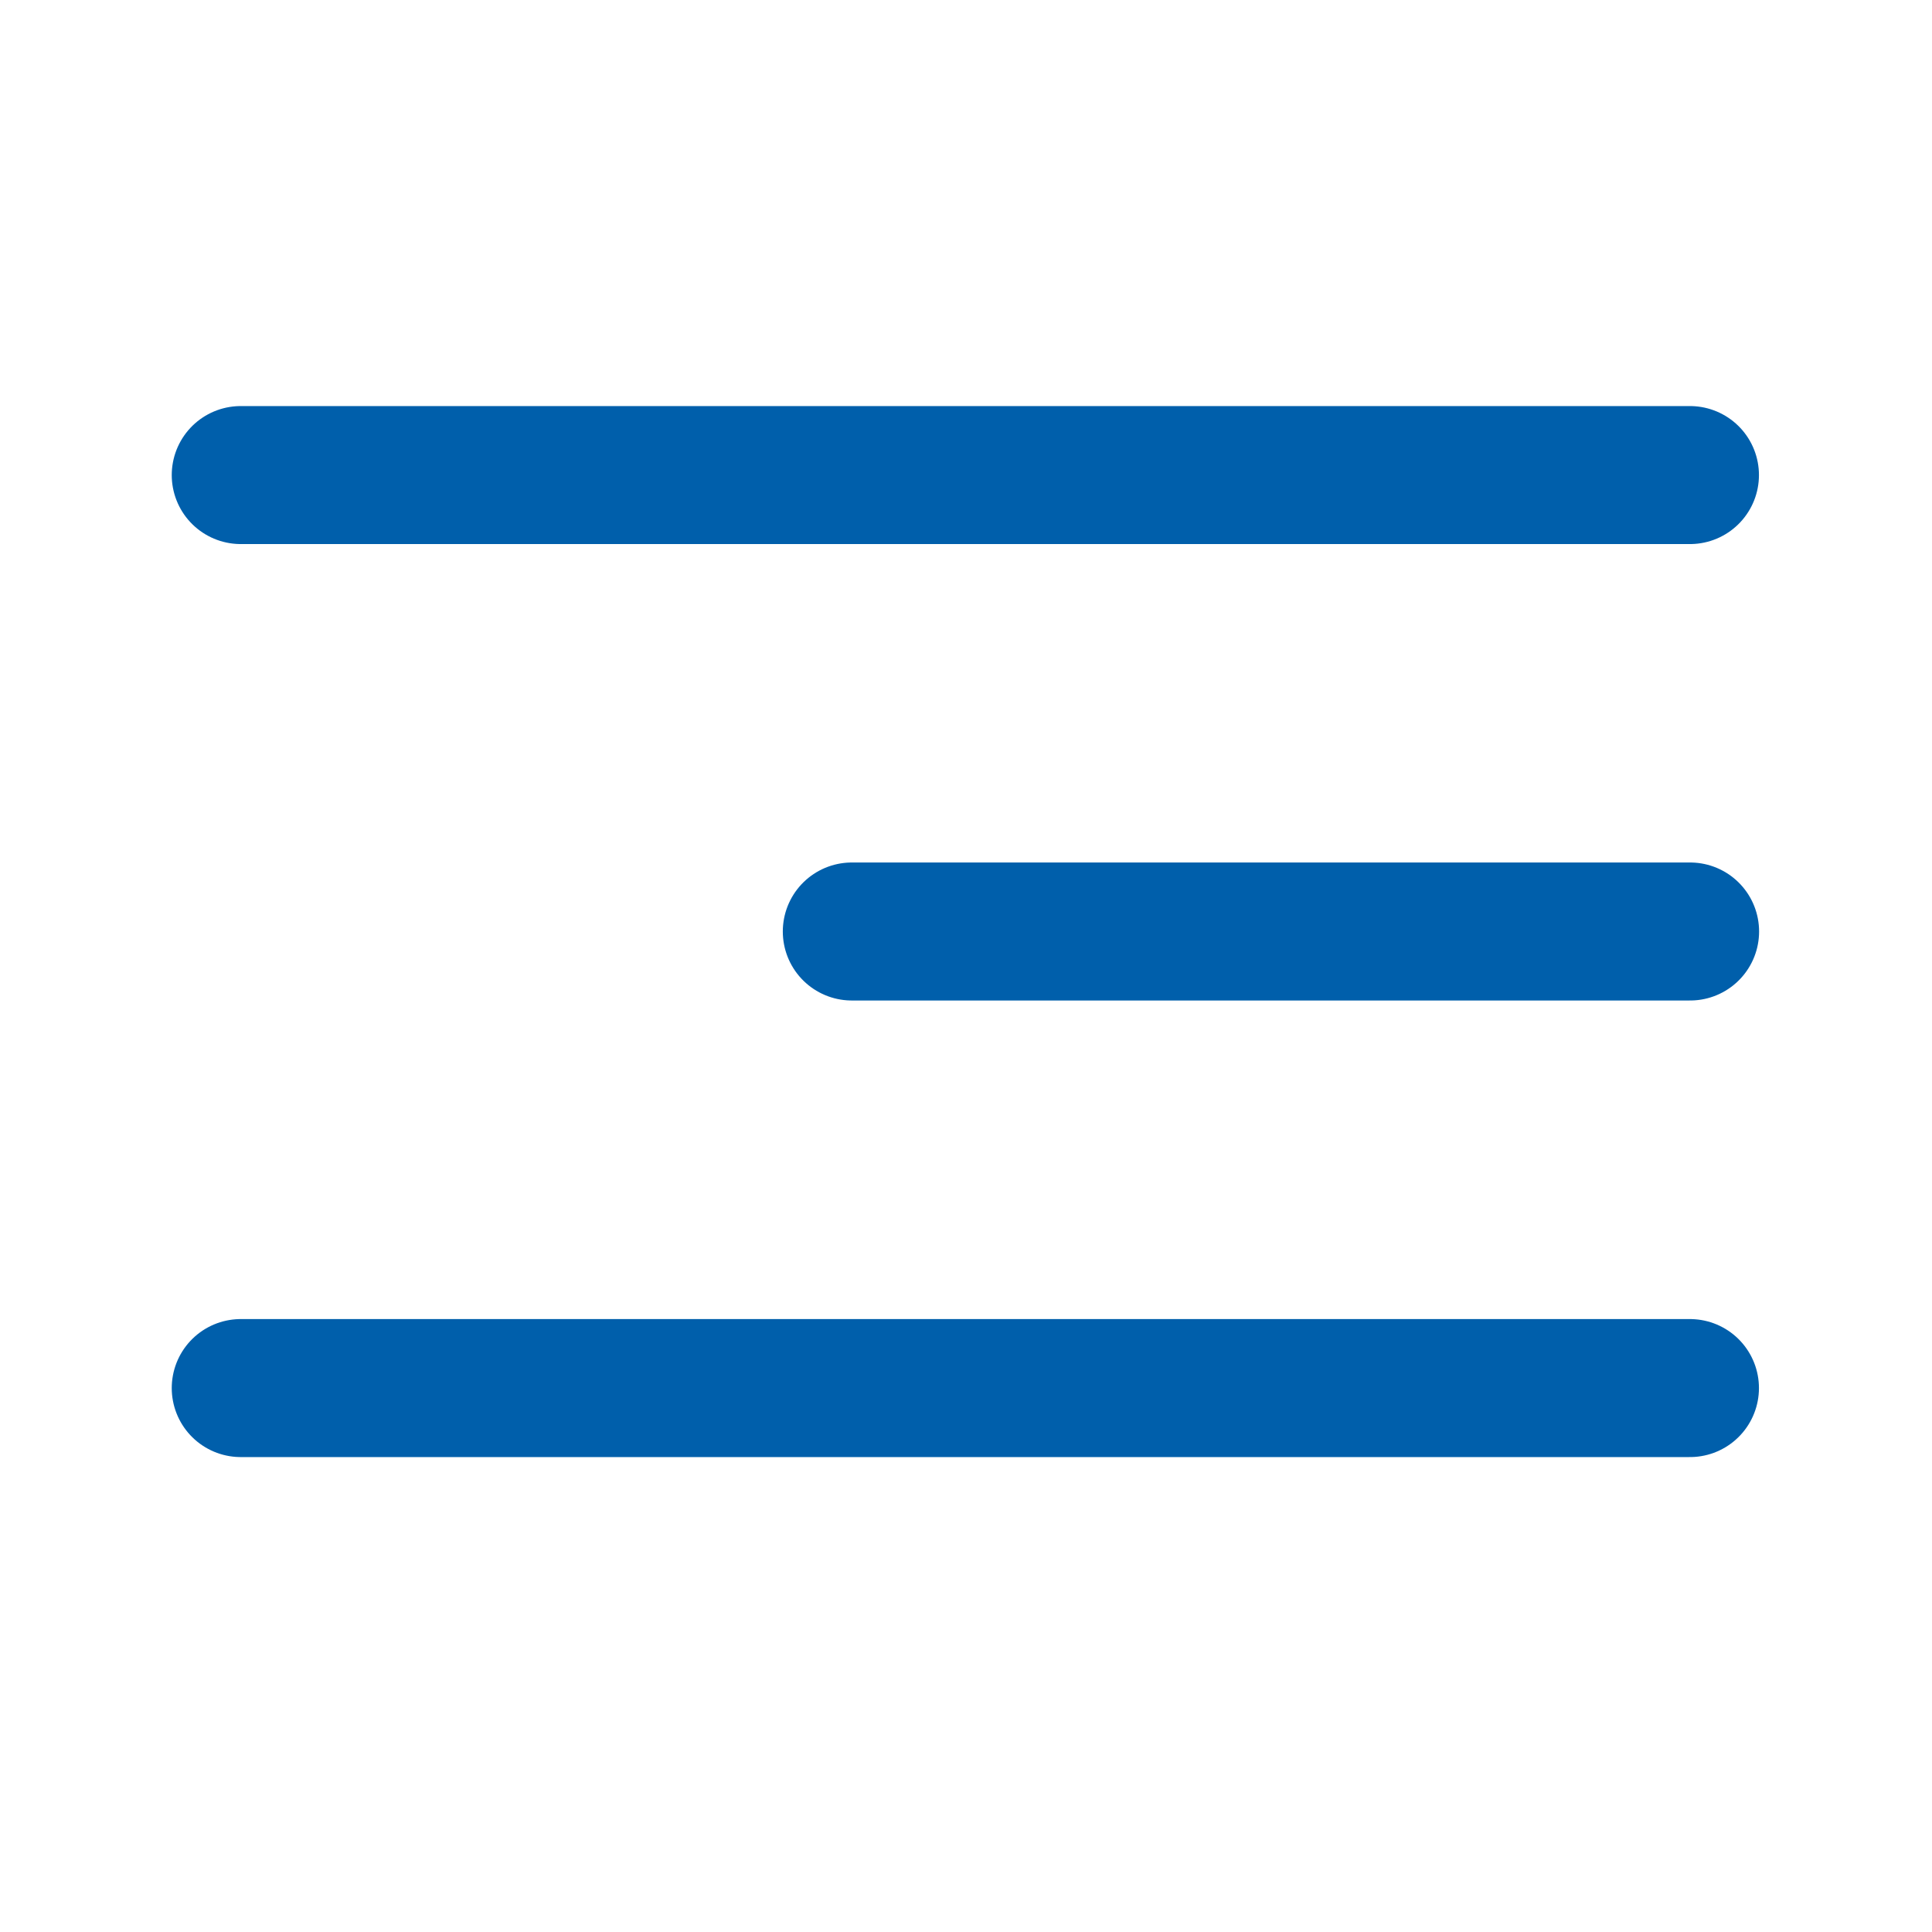 <svg xmlns="http://www.w3.org/2000/svg" xmlns:xlink="http://www.w3.org/1999/xlink" width="28" height="28" viewBox="0 0 28 28">
  <defs>
    <clipPath id="clip-path">
      <rect id="Rectángulo_972" data-name="Rectángulo 972" width="28" height="28" transform="translate(-17030 6058)" fill="none" stroke="#707070" stroke-width="1"/>
    </clipPath>
  </defs>
  <g id="Enmascarar_grupo_36" data-name="Enmascarar grupo 36" transform="translate(17030 -6058)" clip-path="url(#clip-path)">
    <g id="Grupo_1058" data-name="Grupo 1058" transform="translate(-0.993 -0.625)">
      <line id="Línea_281" data-name="Línea 281" x2="12.149" transform="translate(-17016.662 6072.125)" fill="none" stroke="#005fab" stroke-linecap="round" stroke-width="2"/>
      <line id="Línea_282" data-name="Línea 282" x2="21.003" transform="translate(-17025.518 6078.742)" fill="none" stroke="#005fab" stroke-linecap="round" stroke-width="2"/>
      <line id="Línea_283" data-name="Línea 283" x2="21.003" transform="translate(-17025.518 6065.51)" fill="none" stroke="#005fab" stroke-linecap="round" stroke-width="2"/>
    </g>
  </g>
</svg>

